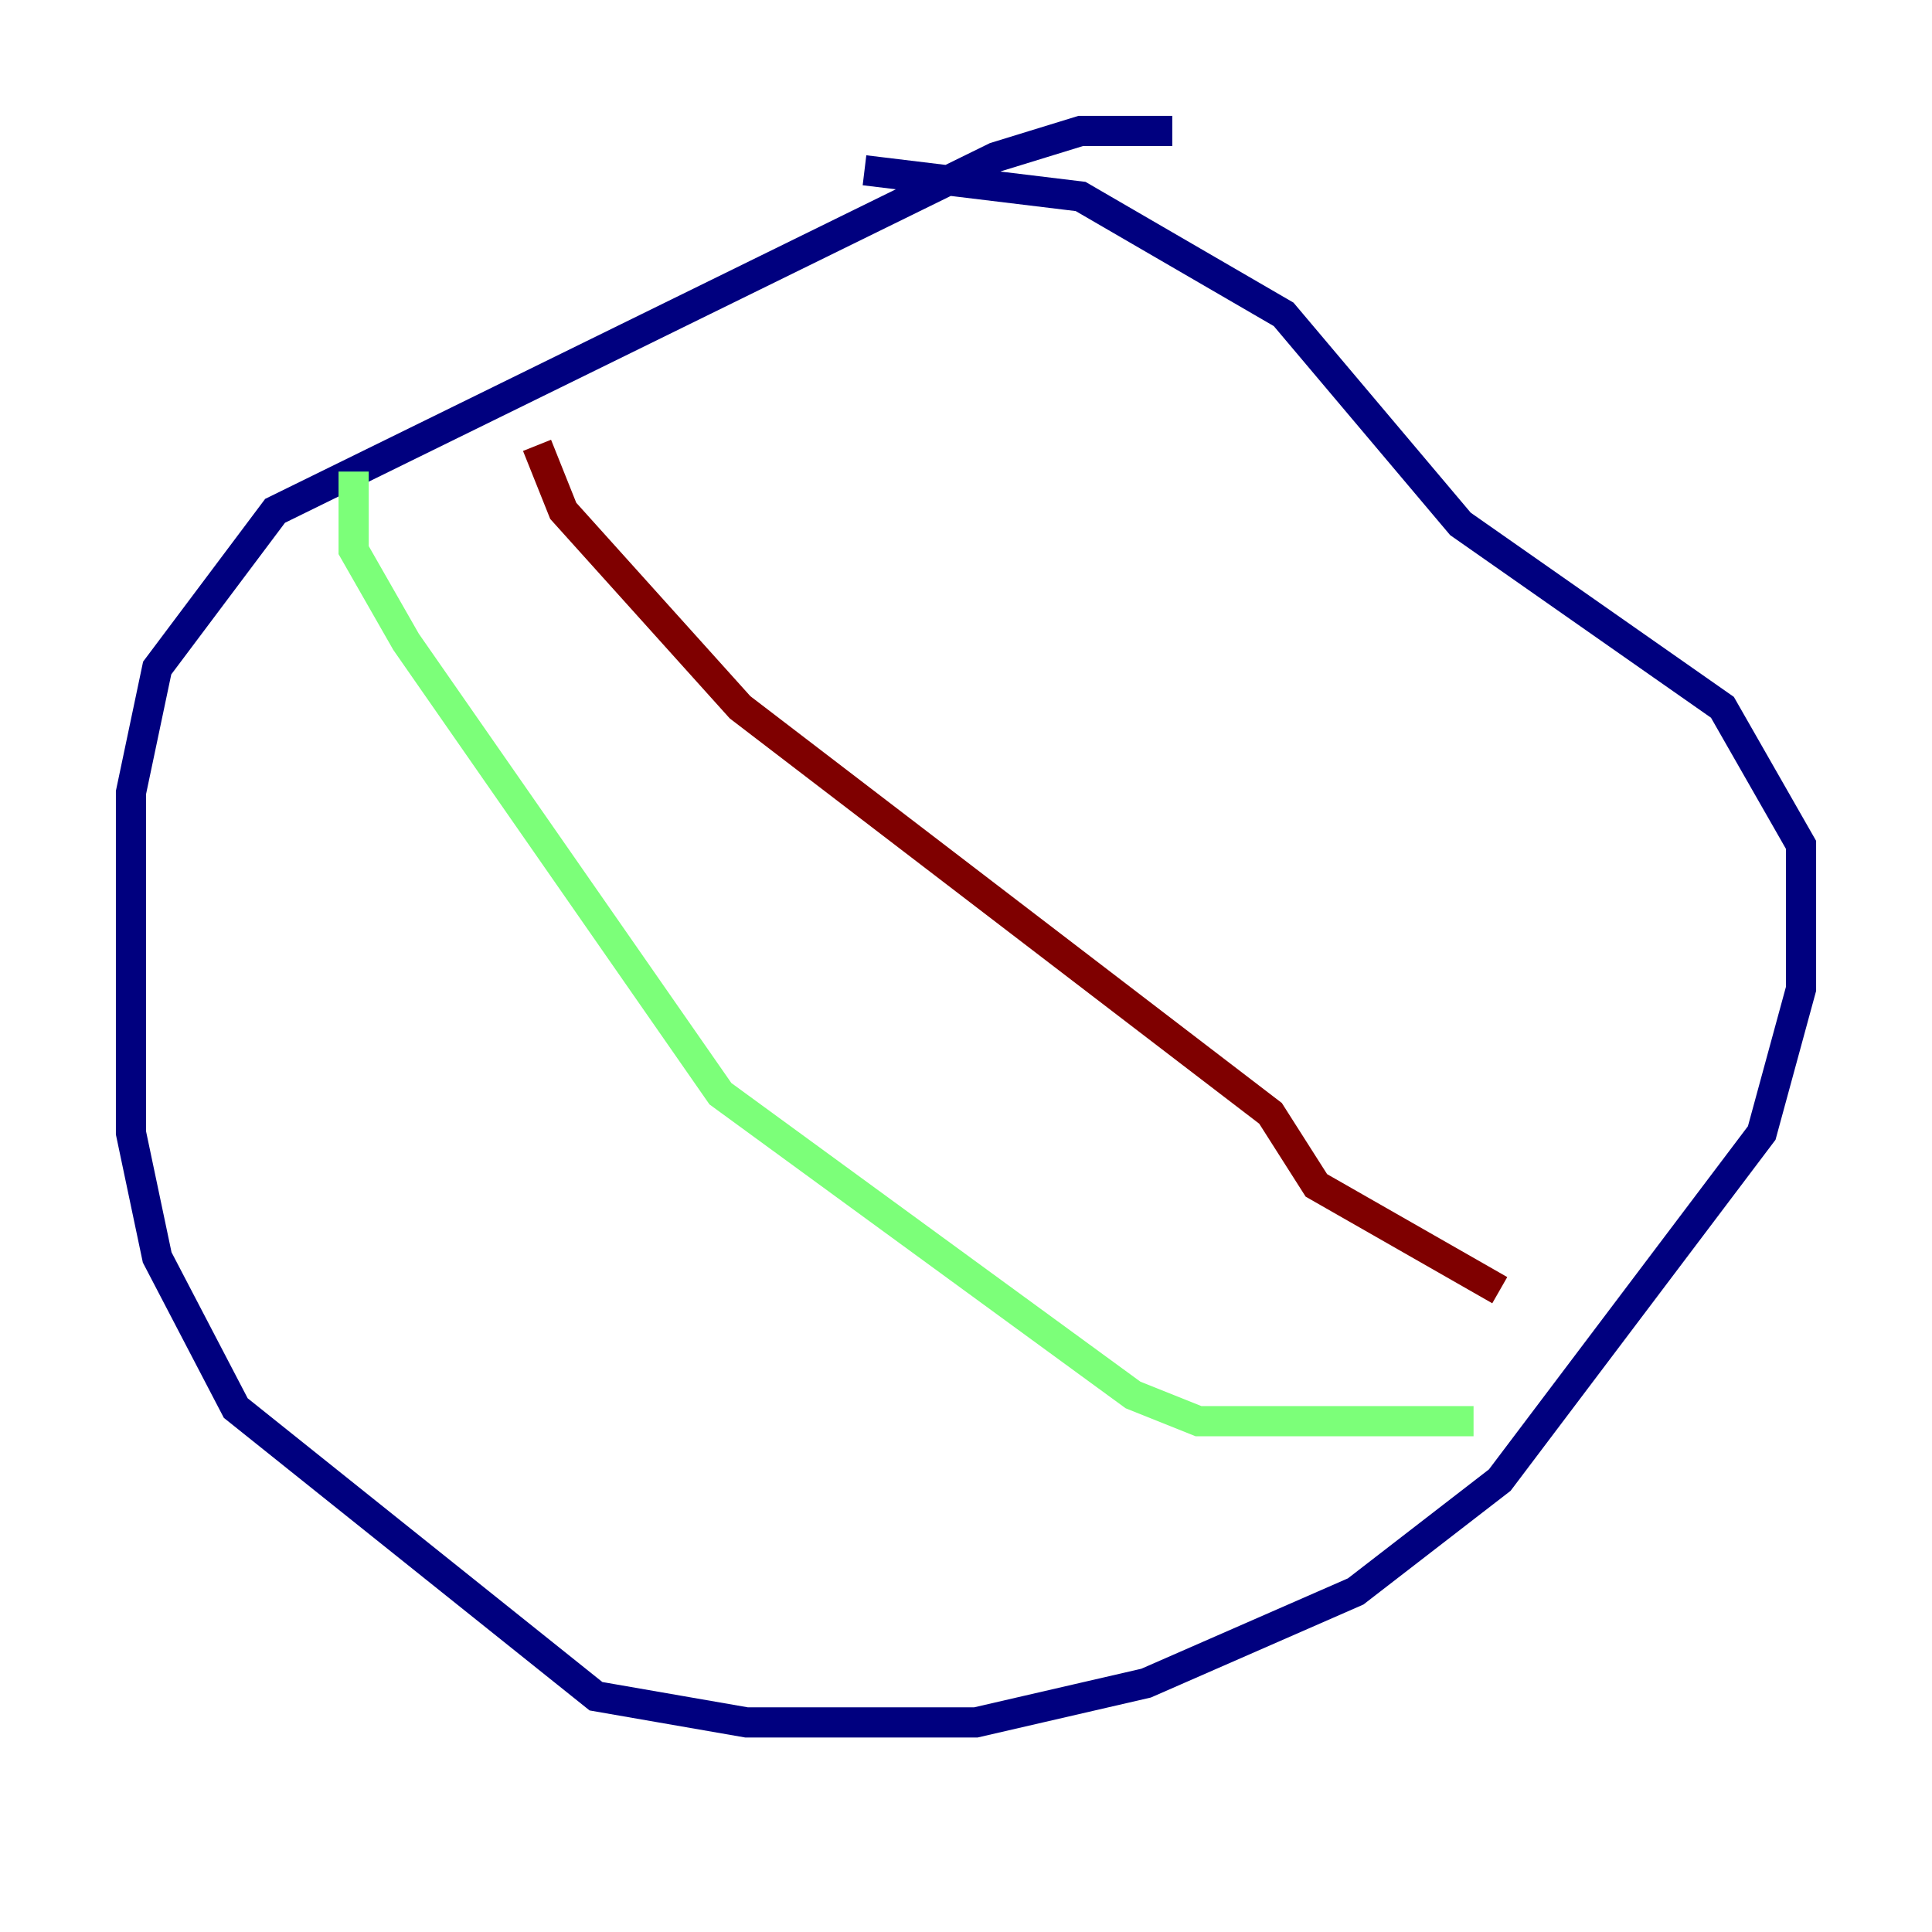 <?xml version="1.0" encoding="utf-8" ?>
<svg baseProfile="tiny" height="128" version="1.2" viewBox="0,0,128,128" width="128" xmlns="http://www.w3.org/2000/svg" xmlns:ev="http://www.w3.org/2001/xml-events" xmlns:xlink="http://www.w3.org/1999/xlink"><defs /><polyline fill="none" points="77.668,8.678 71.593,8.678 65.953,10.414 18.224,33.844 10.414,44.258 8.678,52.502 8.678,75.064 10.414,83.308 15.62,93.288 39.485,112.38 49.464,114.115 64.651,114.115 75.932,111.512 89.817,105.437 99.363,98.061 116.719,75.064 119.322,65.519 119.322,55.973 114.115,46.861 96.759,34.712 85.044,20.827 71.593,13.017 57.275,11.281" stroke="#00007f" stroke-width="2" /><polyline fill="none" points="23.43,31.241 23.43,36.447 26.902,42.522 47.729,72.461 75.064,92.42 79.403,94.156 97.627,94.156" stroke="#7cff79" stroke-width="2" /><polyline fill="none" points="35.58,29.505 37.315,33.844 49.031,46.861 84.176,73.763 87.214,78.536 99.363,85.478" stroke="#7f0000" stroke-width="2" /></svg>